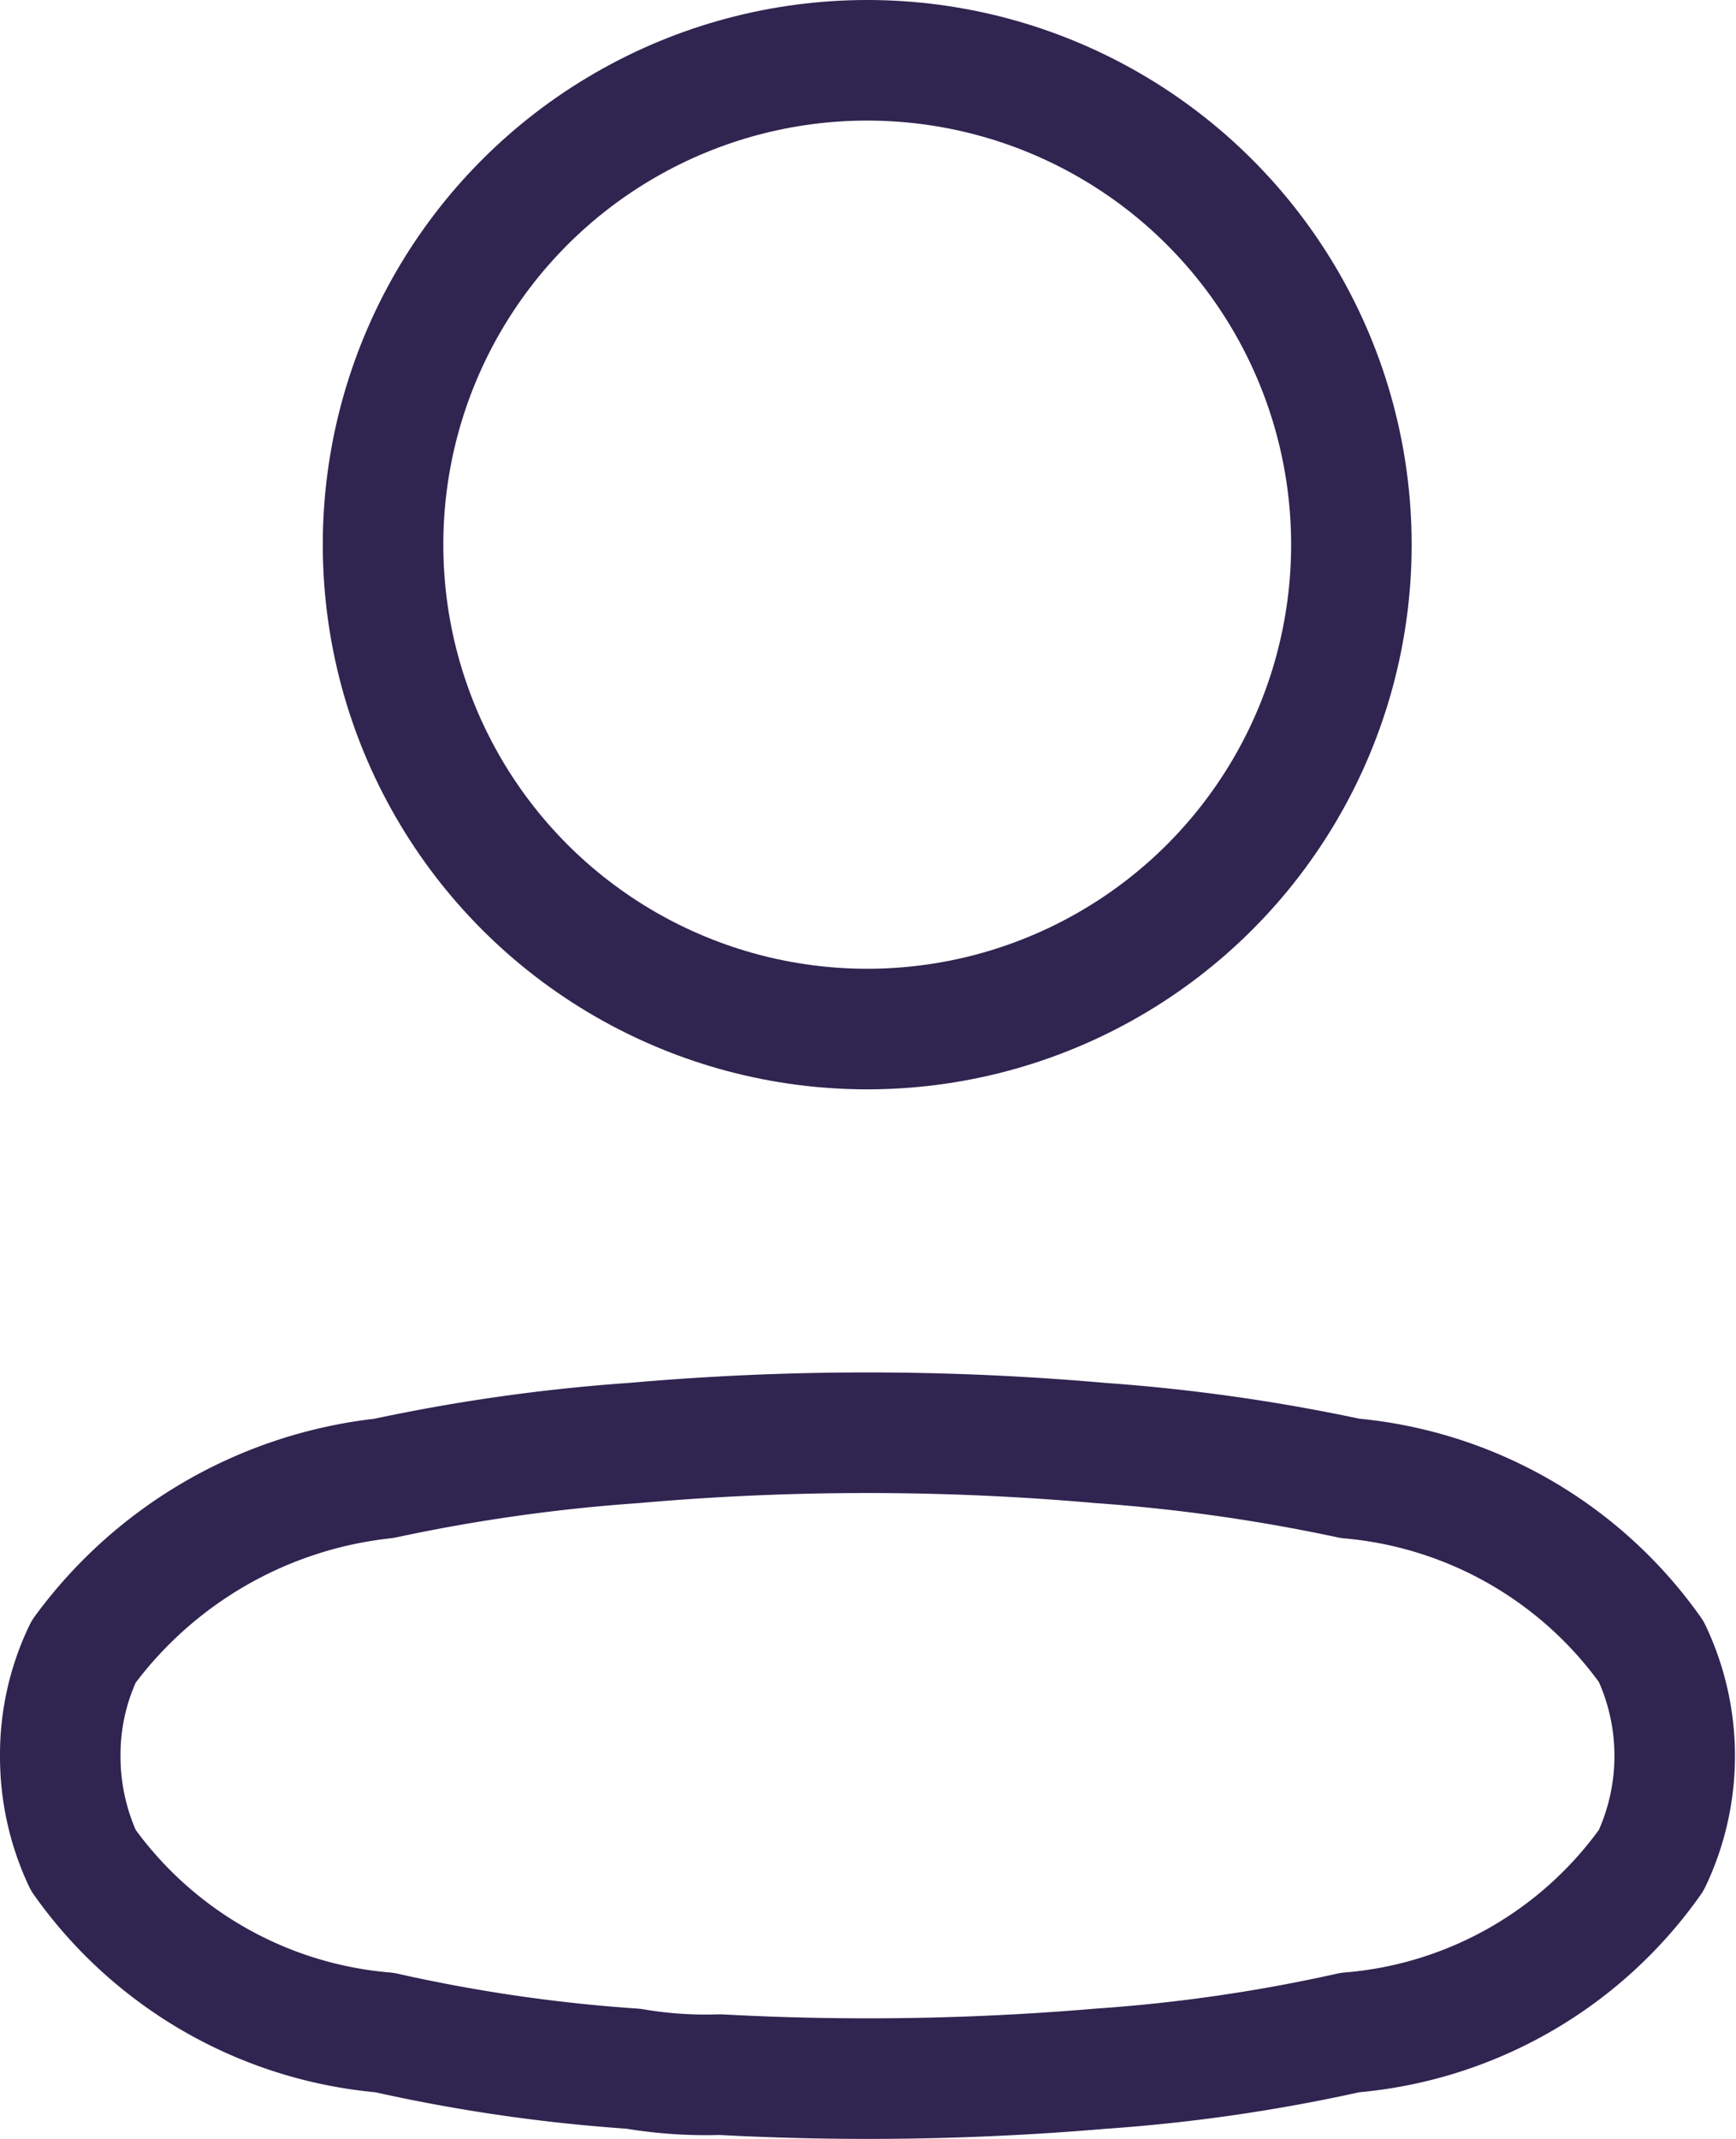<svg width="14.403" height="17.738" xmlns="http://www.w3.org/2000/svg">
 <defs>
  <style>.a{fill:none;stroke:#302450;stroke-linecap:round;stroke-linejoin:round;stroke-miterlimit:10;}</style>
 </defs>
 <g>
  <title>Layer 1</title>
  <g id="svg_1">
   <circle id="svg_2" r="4.017" cy="4.517" cx="7.195" class="a"/>
   <path id="svg_3" d="m0.5,14.558a1.971,1.971 0 0 1 0.194,-0.861a3.57,3.57 0 0 1 2.492,-1.437a14.779,14.779 0 0 1 2.071,-0.293a22.051,22.051 0 0 1 3.875,0a14.955,14.955 0 0 1 2.068,0.293a3.435,3.435 0 0 1 2.5,1.437a2.021,2.021 0 0 1 0,1.73a3.4,3.4 0 0 1 -2.5,1.429a13.849,13.849 0 0 1 -2.071,0.3a22.743,22.743 0 0 1 -3.155,0.049a3.575,3.575 0 0 1 -0.72,-0.049a13.58,13.58 0 0 1 -2.063,-0.3a3.418,3.418 0 0 1 -2.5,-1.429a2.028,2.028 0 0 1 -0.191,-0.869z" class="a"/>
  </g>
 </g>
</svg>